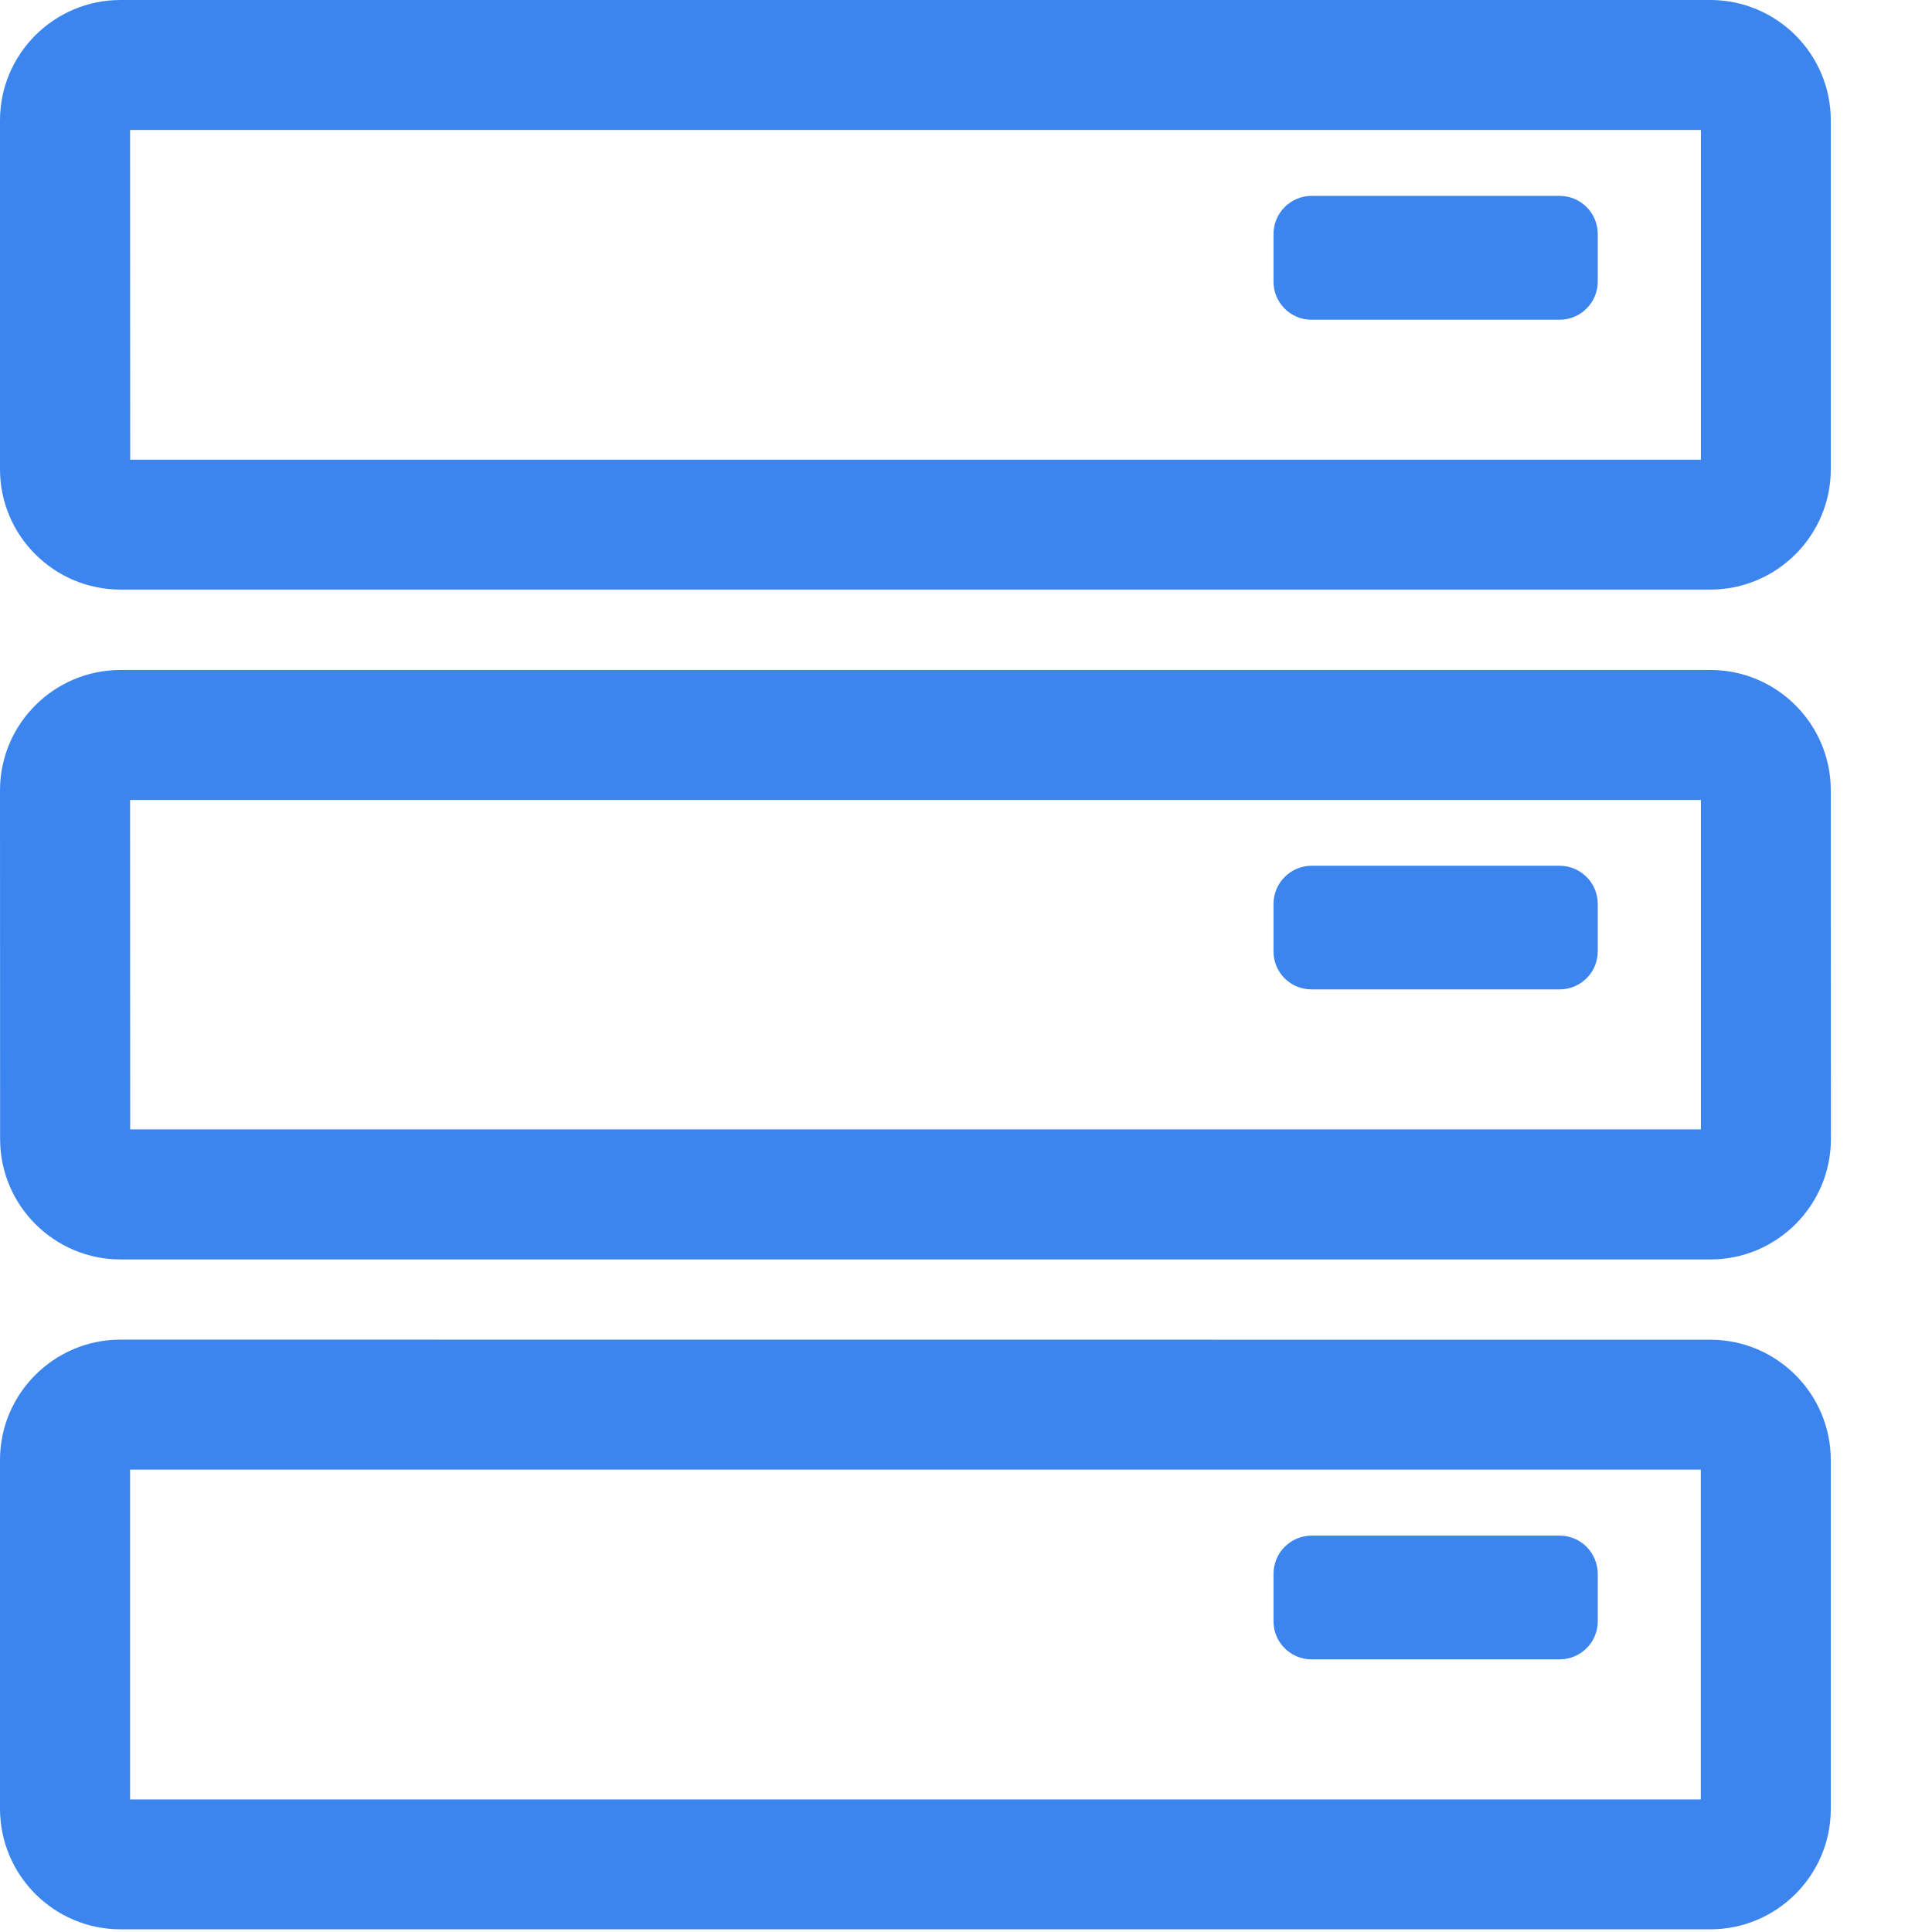 <svg width="18" height="18" viewBox="0 0 18 18" fill="none" xmlns="http://www.w3.org/2000/svg">
<g id="Group 11">
<path id="Fill 1" fill-rule="evenodd" clip-rule="evenodd" d="M17.057 1.121C17.057 0.503 16.553 0 15.935 0H1.123C0.504 0 0 0.503 0 1.121V4.372C0 4.99 0.503 5.493 1.123 5.493H15.935C16.553 5.493 17.057 4.99 17.057 4.372V1.121ZM15.847 1.211V4.283H1.213L1.212 1.211H15.847Z" fill="#3c85ee"/>
<path id="Fill 2" fill-rule="evenodd" clip-rule="evenodd" d="M12.22 2.979H14.53C14.727 2.979 14.886 2.819 14.886 2.622V2.181C14.886 1.984 14.727 1.825 14.53 1.825H12.221C12.024 1.825 11.865 1.984 11.865 2.181V2.622C11.864 2.82 12.023 2.979 12.22 2.979Z" fill="#3c85ee"/>
<path id="Fill 3" fill-rule="evenodd" clip-rule="evenodd" d="M15.936 6.242H1.123C0.504 6.242 0 6.746 0 7.363L0.001 10.613C0.001 11.23 0.504 11.734 1.124 11.734H15.936C16.554 11.734 17.058 11.23 17.058 10.613L17.057 7.363C17.057 6.746 16.554 6.242 15.936 6.242H15.936ZM15.847 7.453V10.522H1.213L1.212 7.453H15.847Z" fill="#3c85ee"/>
<path id="Fill 4" fill-rule="evenodd" clip-rule="evenodd" d="M12.22 9.218H14.53C14.727 9.218 14.886 9.06 14.886 8.862V8.422C14.886 8.226 14.727 8.066 14.53 8.066H12.221C12.024 8.066 11.865 8.226 11.865 8.422V8.862C11.864 9.06 12.023 9.218 12.22 9.218Z" fill="#3c85ee"/>
<path id="Fill 5" fill-rule="evenodd" clip-rule="evenodd" d="M1.123 17.975H15.935C16.553 17.975 17.057 17.472 17.057 16.854V13.603C17.057 12.985 16.553 12.482 15.935 12.482L1.123 12.481C0.504 12.481 0 12.984 0 13.602V16.853C0.001 17.472 0.504 17.975 1.123 17.975V17.975ZM1.212 16.765V13.692H15.846V16.765H1.212Z" fill="#3c85ee"/>
<path id="Fill 6" fill-rule="evenodd" clip-rule="evenodd" d="M14.53 14.307H12.221C12.024 14.307 11.865 14.467 11.865 14.664V15.105C11.865 15.302 12.024 15.46 12.221 15.46H14.53C14.727 15.46 14.886 15.301 14.886 15.105V14.664C14.885 14.466 14.727 14.307 14.53 14.307Z" fill="#3c85ee"/>
</g>
</svg>
